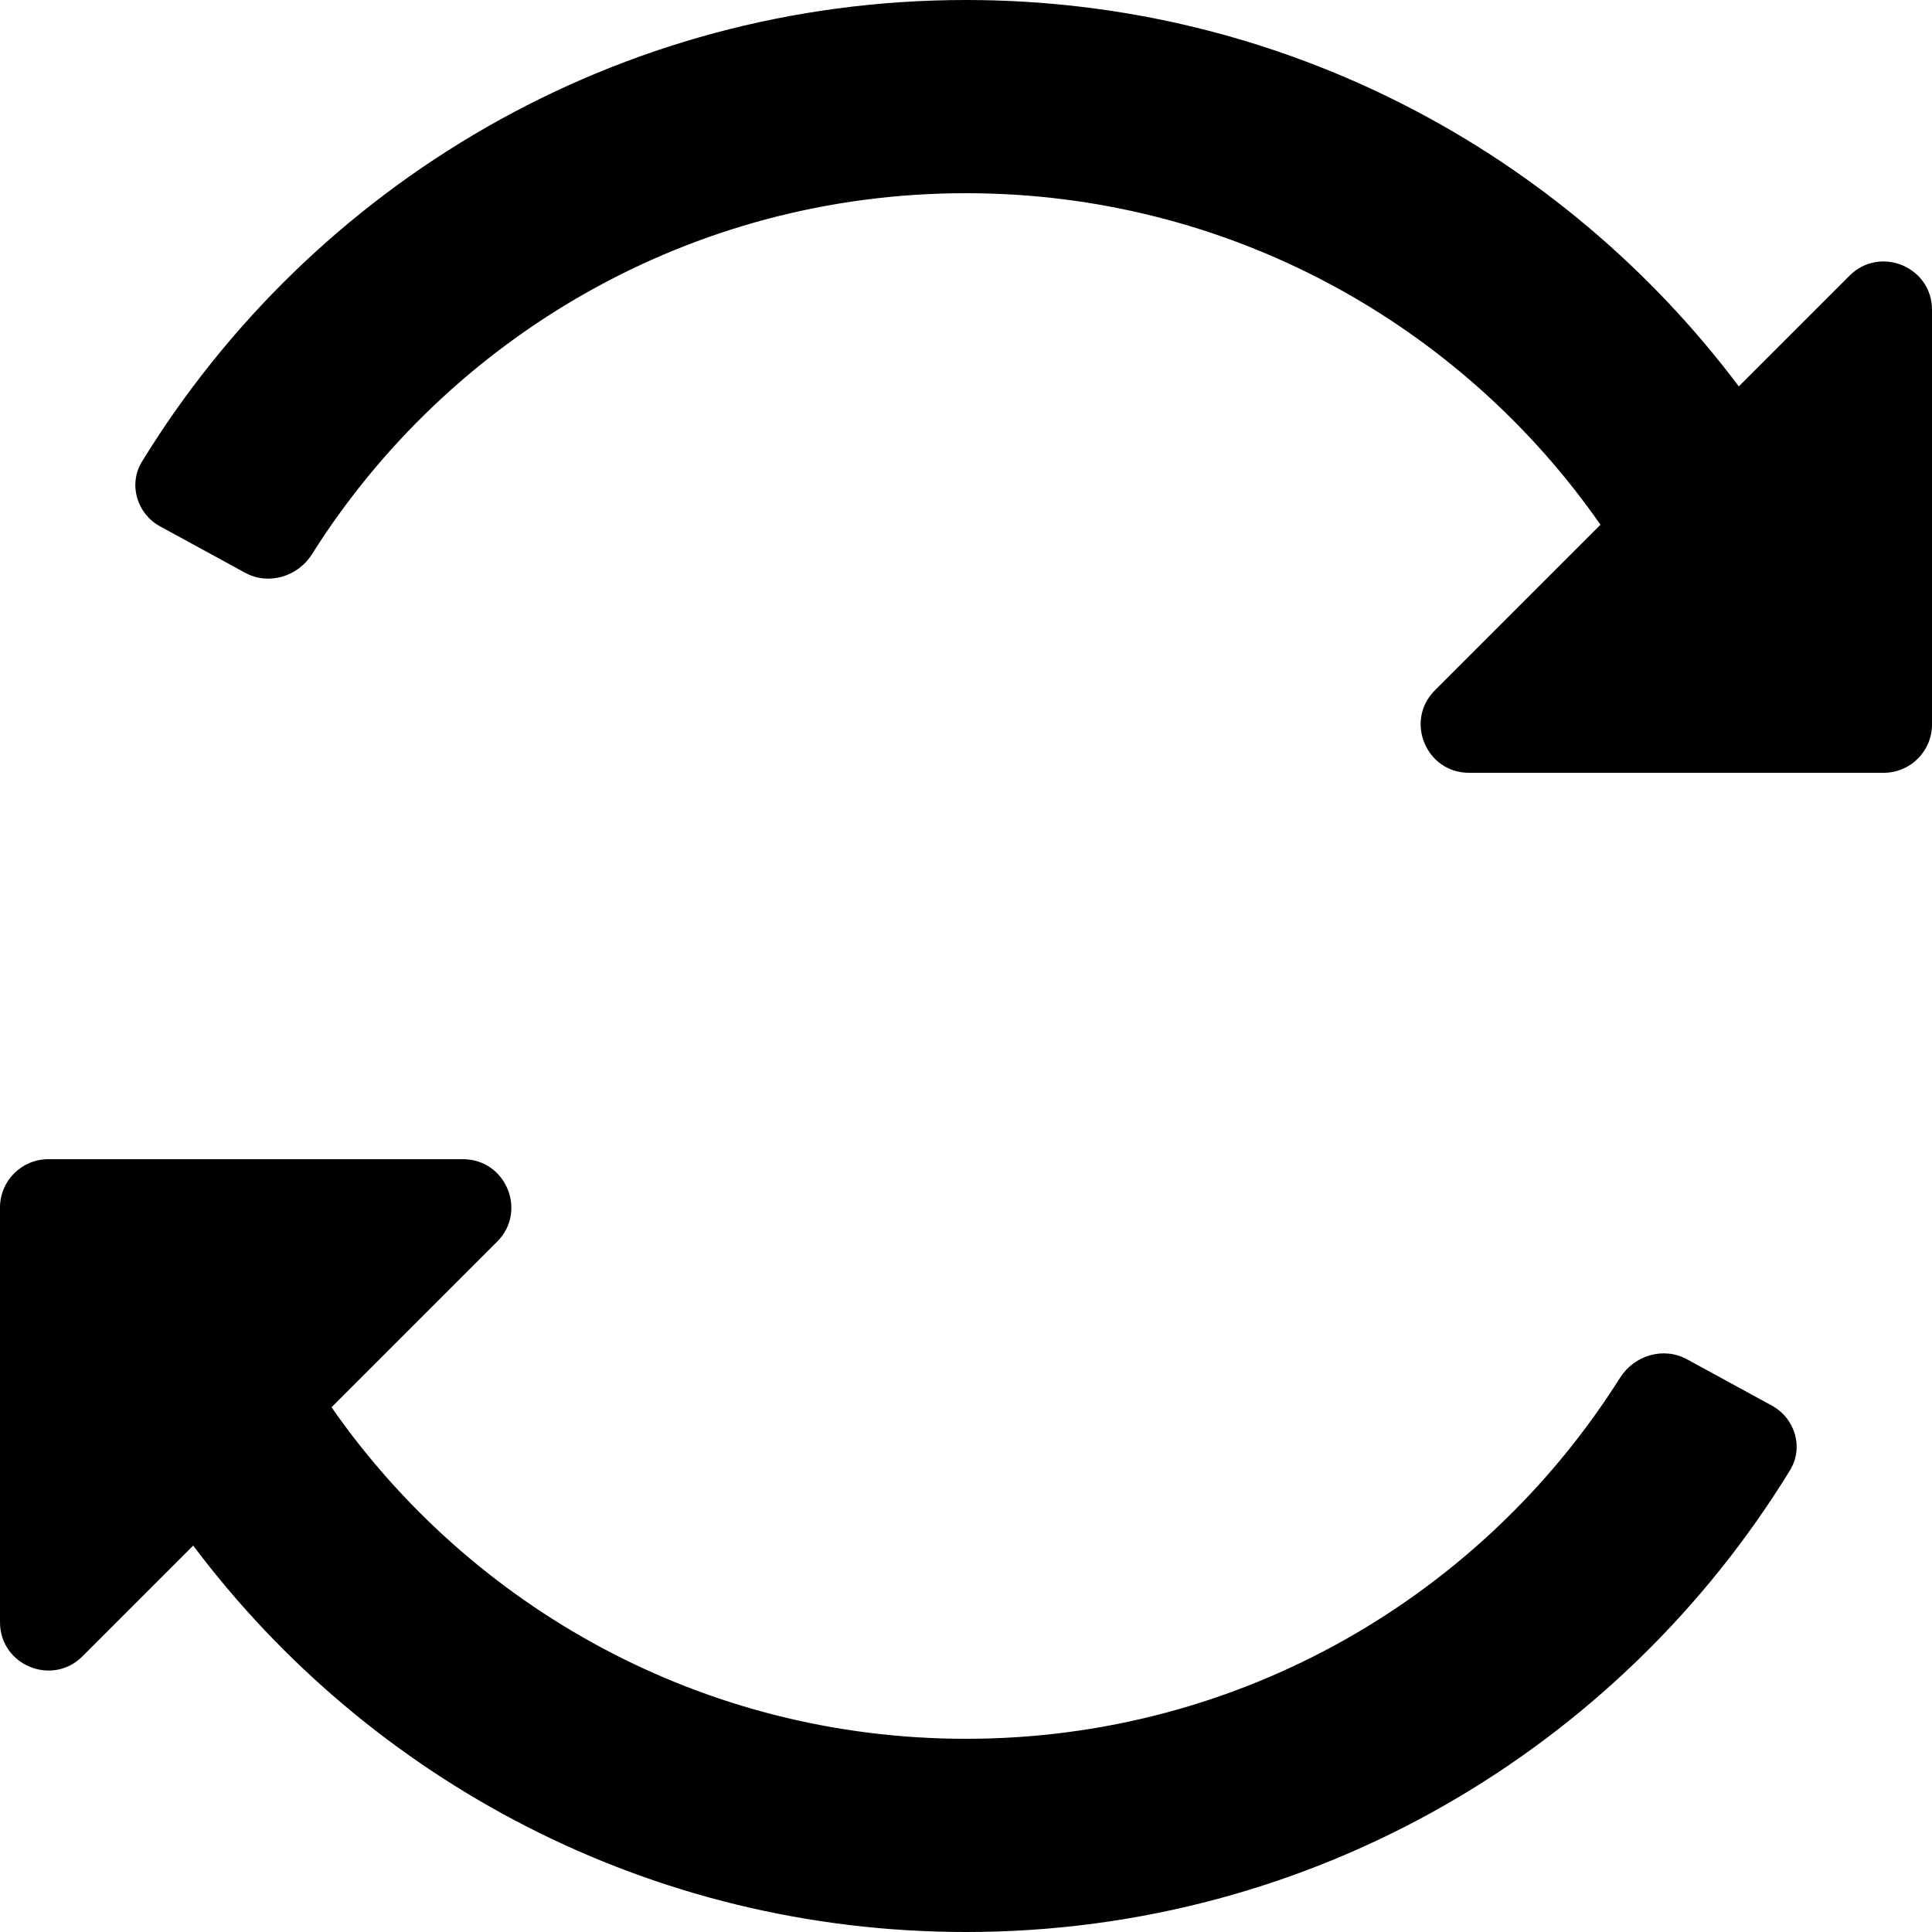 <svg viewBox="0 0 20 20" xmlns="http://www.w3.org/2000/svg">
<path d="M3.432 14.568L5.146 12.854C5.461 12.539 5.238 12 4.793 12H0.5C0.224 12 0 12.224 0 12.5V16.793C0 17.238 0.539 17.461 0.854 17.146L2 16C3.824 18.429 6.728 20 10 20C13.609 20 16.771 18.088 18.529 15.222C18.674 14.987 18.584 14.682 18.341 14.55L17.463 14.071C17.221 13.939 16.919 14.029 16.771 14.262C15.355 16.508 12.851 18 10 18C7.28 18 4.877 16.643 3.432 14.568Z"/>
<path d="M1.47 4.778C1.326 5.013 1.416 5.318 1.659 5.45L2.537 5.929C2.779 6.061 3.081 5.971 3.229 5.738C4.645 3.492 7.148 2 10 2C12.72 2 15.123 3.357 16.568 5.432L14.854 7.146C14.539 7.461 14.762 8 15.207 8H19.5C19.776 8 20 7.776 20 7.5V3.207C20 2.762 19.461 2.539 19.146 2.854L18 4C16.176 1.571 13.271 0 10 0C6.391 0 3.229 1.912 1.47 4.778Z"/>
</svg>
